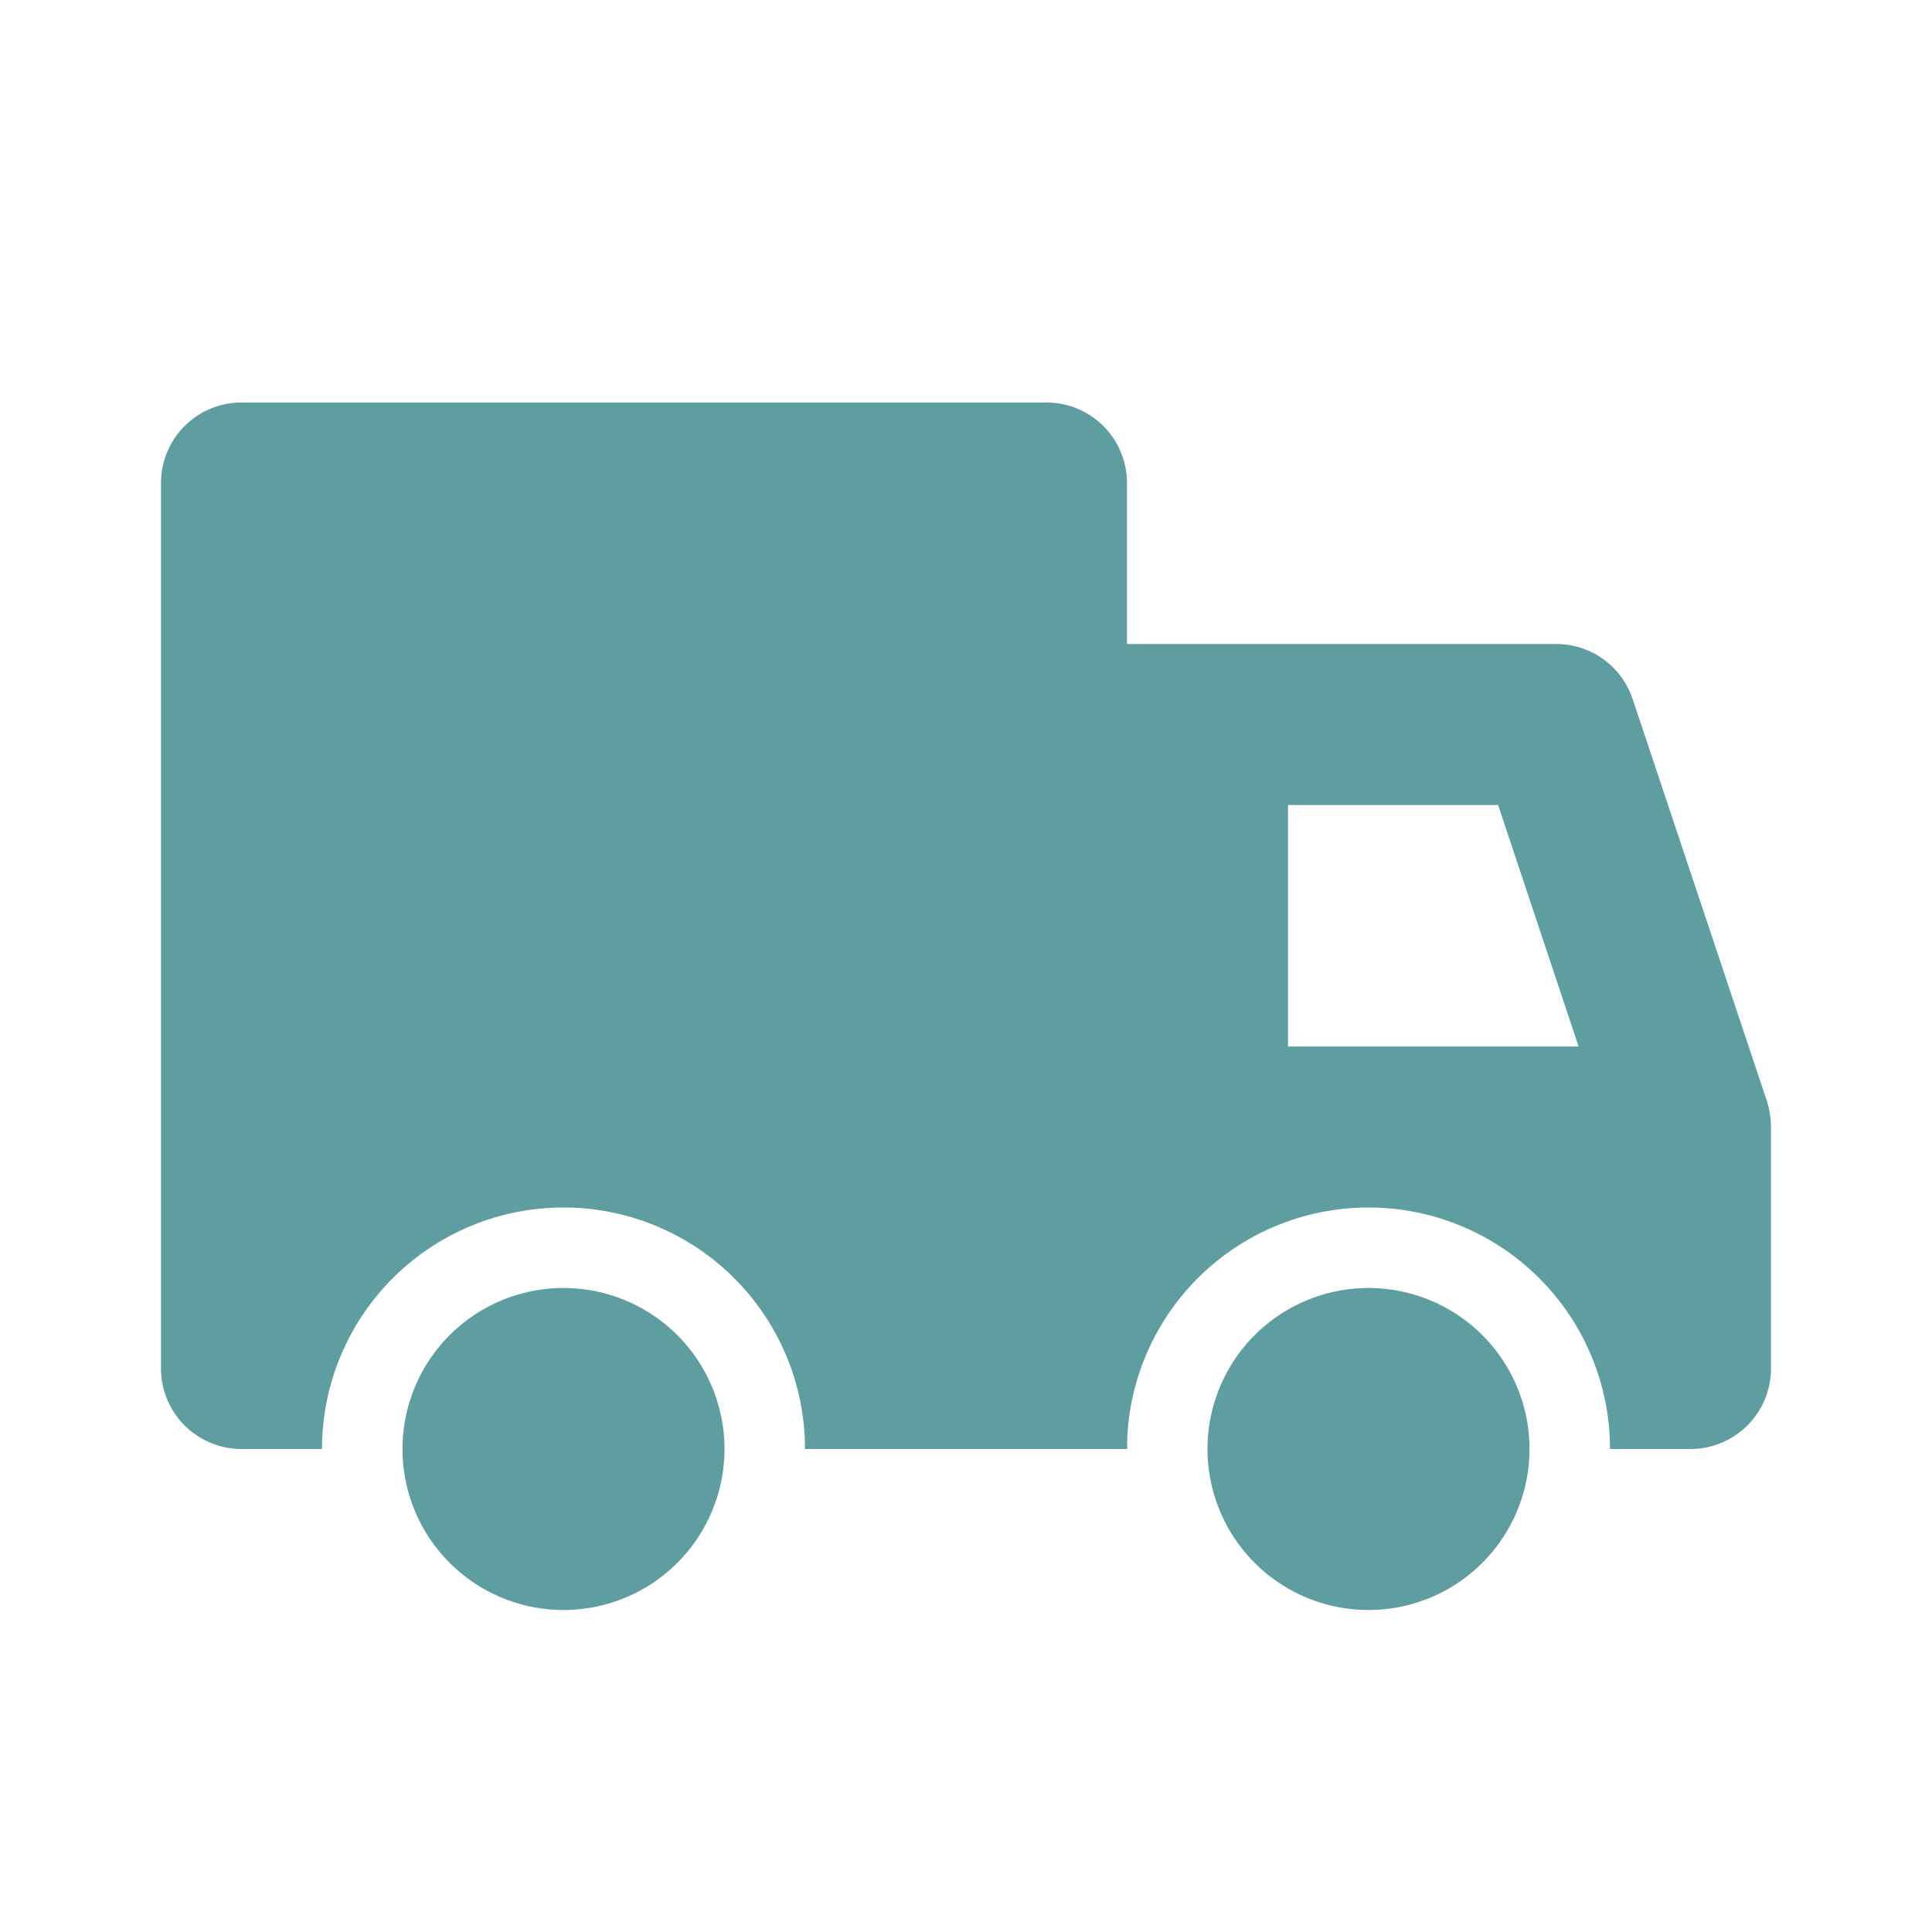 <svg xmlns="http://www.w3.org/2000/svg" viewBox="0 0 24 24" class="icon-deliver" fill="CadetBlue">
<path class="secondary" d="M20 18a3 3 0 0 0-6 0 1 1 0 0 1-1-1V9a1 1 0 0 1 1-1h5.33a1 1 0 0 1 .95.68l1.67 5c.03.1.05.21.05.32v3a1 1 0 0 1-1 1h-1zm-.39-5l-1-3H16v3h3.61zM7 20a2 2 0 1 1 0-4 2 2 0 0 1 0 4zm10 0a2 2 0 1 1 0-4 2 2 0 0 1 0 4z"/><path class="primary" d="M10 18a3 3 0 0 0-6 0H3a1 1 0 0 1-1-1V6a1 1 0 0 1 1-1h10a1 1 0 0 1 1 1v12h-4z"/></svg>